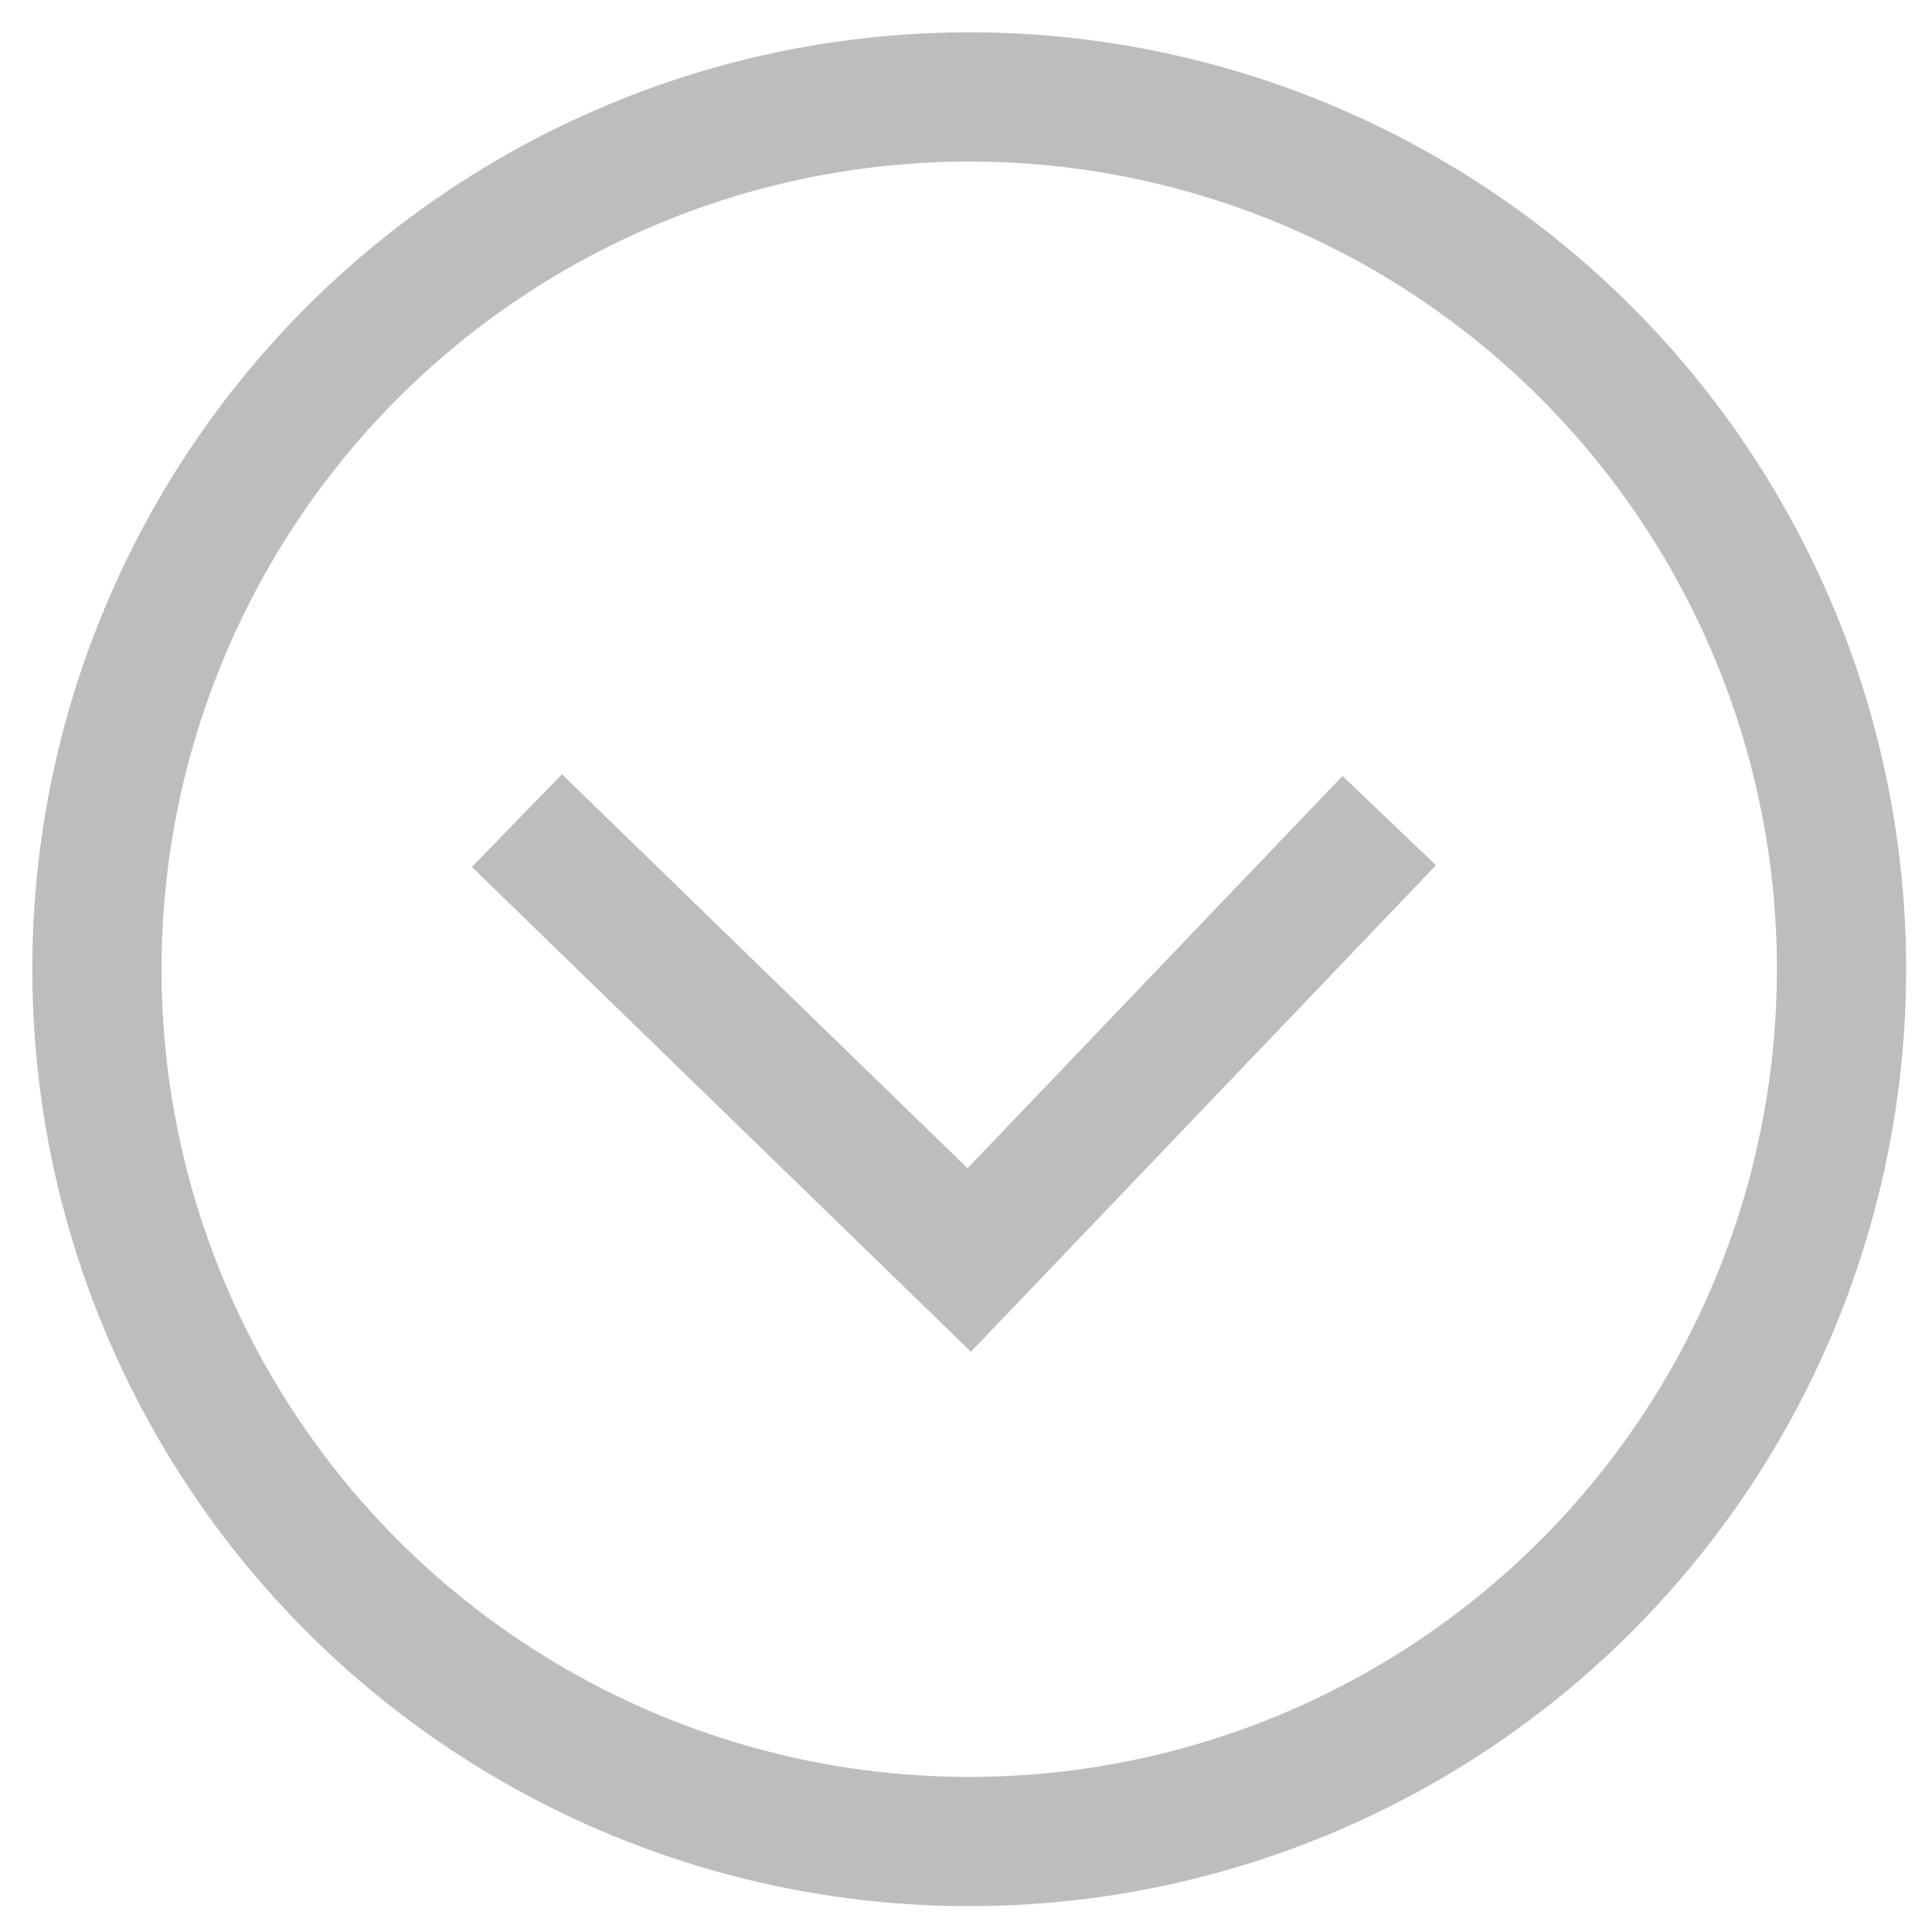 <?xml version="1.0" encoding="utf-8"?>
<!-- Generator: Adobe Illustrator 19.1.0, SVG Export Plug-In . SVG Version: 6.00 Build 0)  -->
<svg version="1.1" id="Layer_1" xmlns="http://www.w3.org/2000/svg" xmlns:xlink="http://www.w3.org/1999/xlink" x="0px" y="0px"
	 viewBox="0 0 29.9 29.9" enable-background="new 0 0 29.9 29.9" xml:space="preserve">
<circle fill="none" stroke="#BDBDBD" stroke-width="2" stroke-miterlimit="10" cx="15" cy="15" r="13.5"/>
<polyline fill="none" stroke="#BDBDBD" stroke-width="2" stroke-miterlimit="10" points="8,12.7 15,19.5 21.5,12.7 "/>
</svg>
